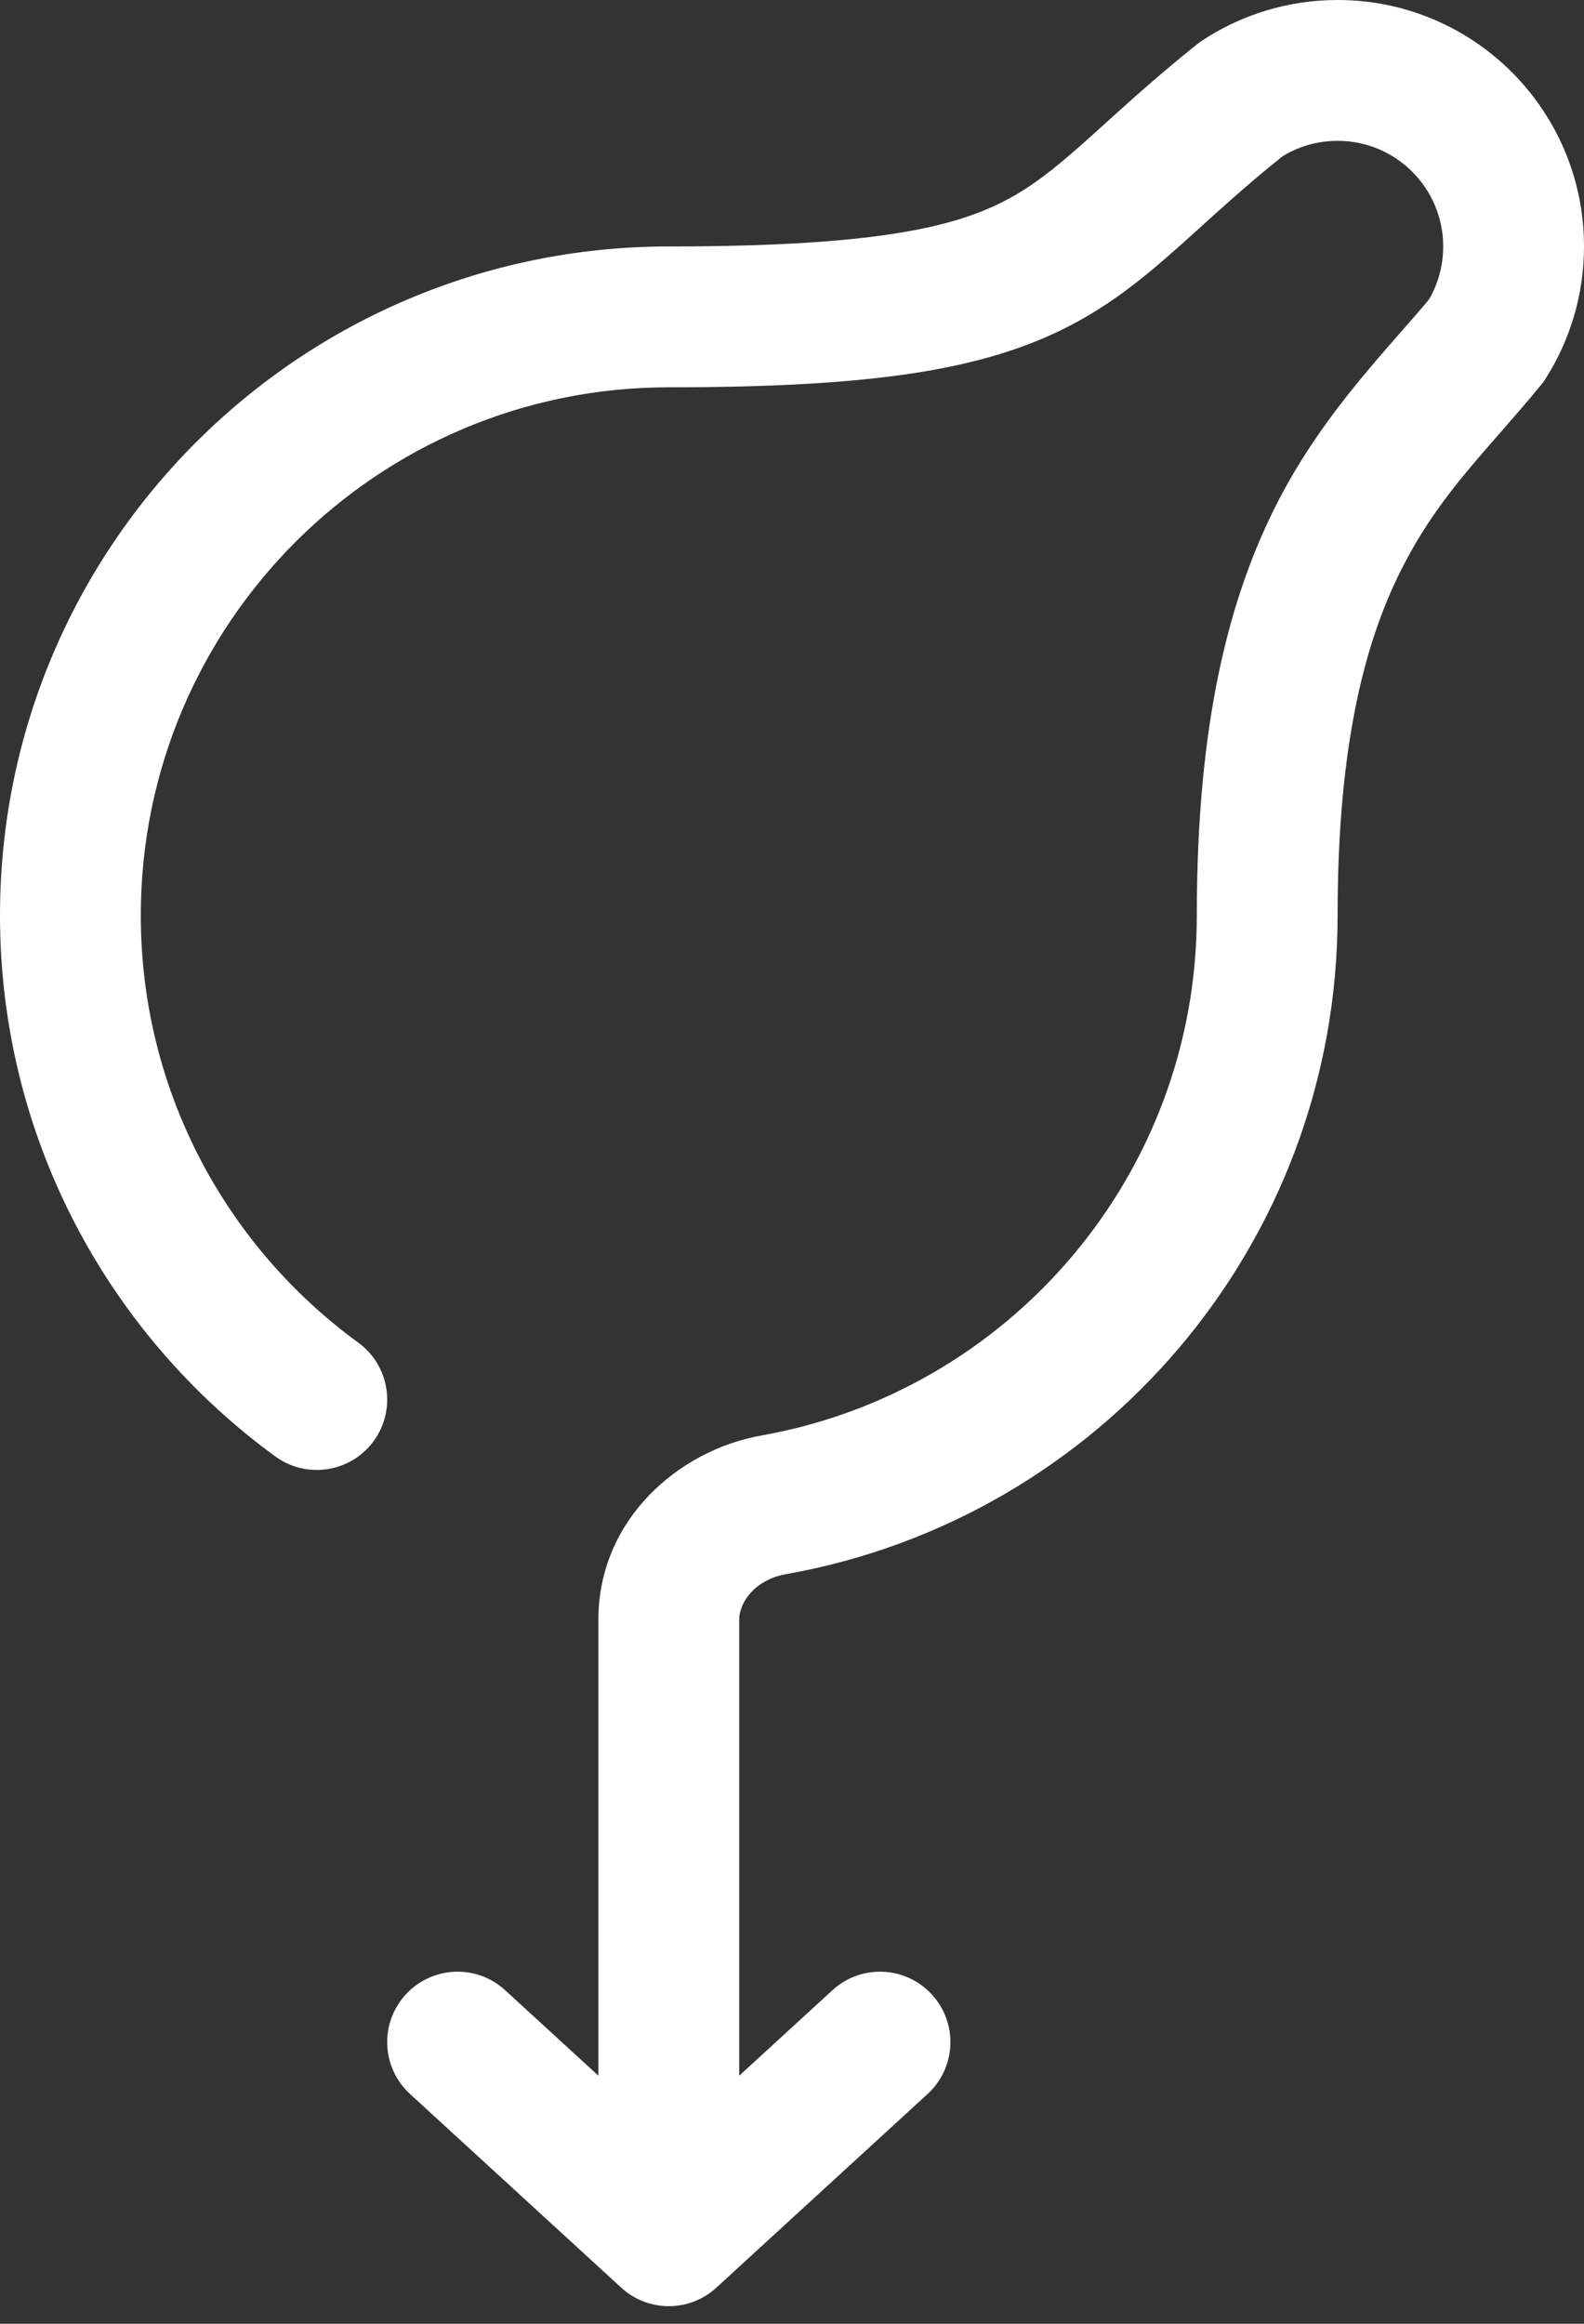 <svg width="45" height="66" viewBox="0 0 45 66" fill="none" xmlns="http://www.w3.org/2000/svg">
<rect x="0" y="0" width="45" height="66" fill="#333333" stroke="none"/>
<path d="M21.986 42.739L22.335 44.708H22.335L21.986 42.739ZM7.822 41.366C8.715 42.016 9.966 41.82 10.617 40.927C11.267 40.034 11.07 38.783 10.178 38.133L7.822 41.366ZM19 63.5L17.649 64.974C18.413 65.675 19.587 65.675 20.351 64.974L19 63.5ZM26.351 59.474C27.166 58.728 27.221 57.463 26.474 56.649C25.728 55.834 24.463 55.779 23.649 56.526L26.351 59.474ZM14.351 56.526C13.537 55.779 12.272 55.834 11.526 56.649C10.779 57.463 10.834 58.728 11.649 59.474L14.351 56.526ZM42.229 9.669L43.776 10.936L43.854 10.841L43.919 10.737L42.229 9.669ZM35.267 2.812L34.173 1.138L34.096 1.189L34.023 1.246L35.267 2.812ZM34 26C34 33.383 28.664 39.524 21.637 40.769L22.335 44.708C31.238 43.13 38 35.357 38 26H34ZM4 26C4 17.716 10.716 11 19 11V7C8.507 7 0 15.507 0 26H4ZM10.178 38.133C6.429 35.402 4 30.985 4 26H0C0 32.317 3.085 37.914 7.822 41.366L10.178 38.133ZM17 46V63.5H21V46H17ZM20.351 64.974L26.351 59.474L23.649 56.526L17.649 62.026L20.351 64.974ZM20.351 62.026L14.351 56.526L11.649 59.474L17.649 64.974L20.351 62.026ZM21.637 40.769C19.267 41.189 17 43.168 17 46H21C21 45.518 21.441 44.866 22.335 44.708L21.637 40.769ZM38 4C39.657 4 41 5.343 41 7H45C45 3.134 41.866 0 38 0V4ZM41 7C41 7.592 40.831 8.138 40.539 8.6L43.919 10.737C44.604 9.655 45 8.371 45 7H41ZM40.682 8.401C39.499 9.845 37.659 11.625 36.314 14.228C34.915 16.937 34 20.521 34 26H38C38 20.979 38.835 18.063 39.868 16.064C40.956 13.959 42.23 12.823 43.776 10.936L40.682 8.401ZM19 11C24.788 11 27.962 10.514 30.393 9.251C31.604 8.622 32.544 7.845 33.449 7.041C34.376 6.217 35.253 5.379 36.512 4.378L34.023 1.246C32.649 2.339 31.613 3.322 30.792 4.051C29.95 4.799 29.309 5.307 28.549 5.702C27.038 6.486 24.712 7 19 7V11ZM36.362 4.486C36.832 4.179 37.392 4 38 4V0C36.591 0 35.274 0.418 34.173 1.138L36.362 4.486Z" fill="white"/>
</svg>

